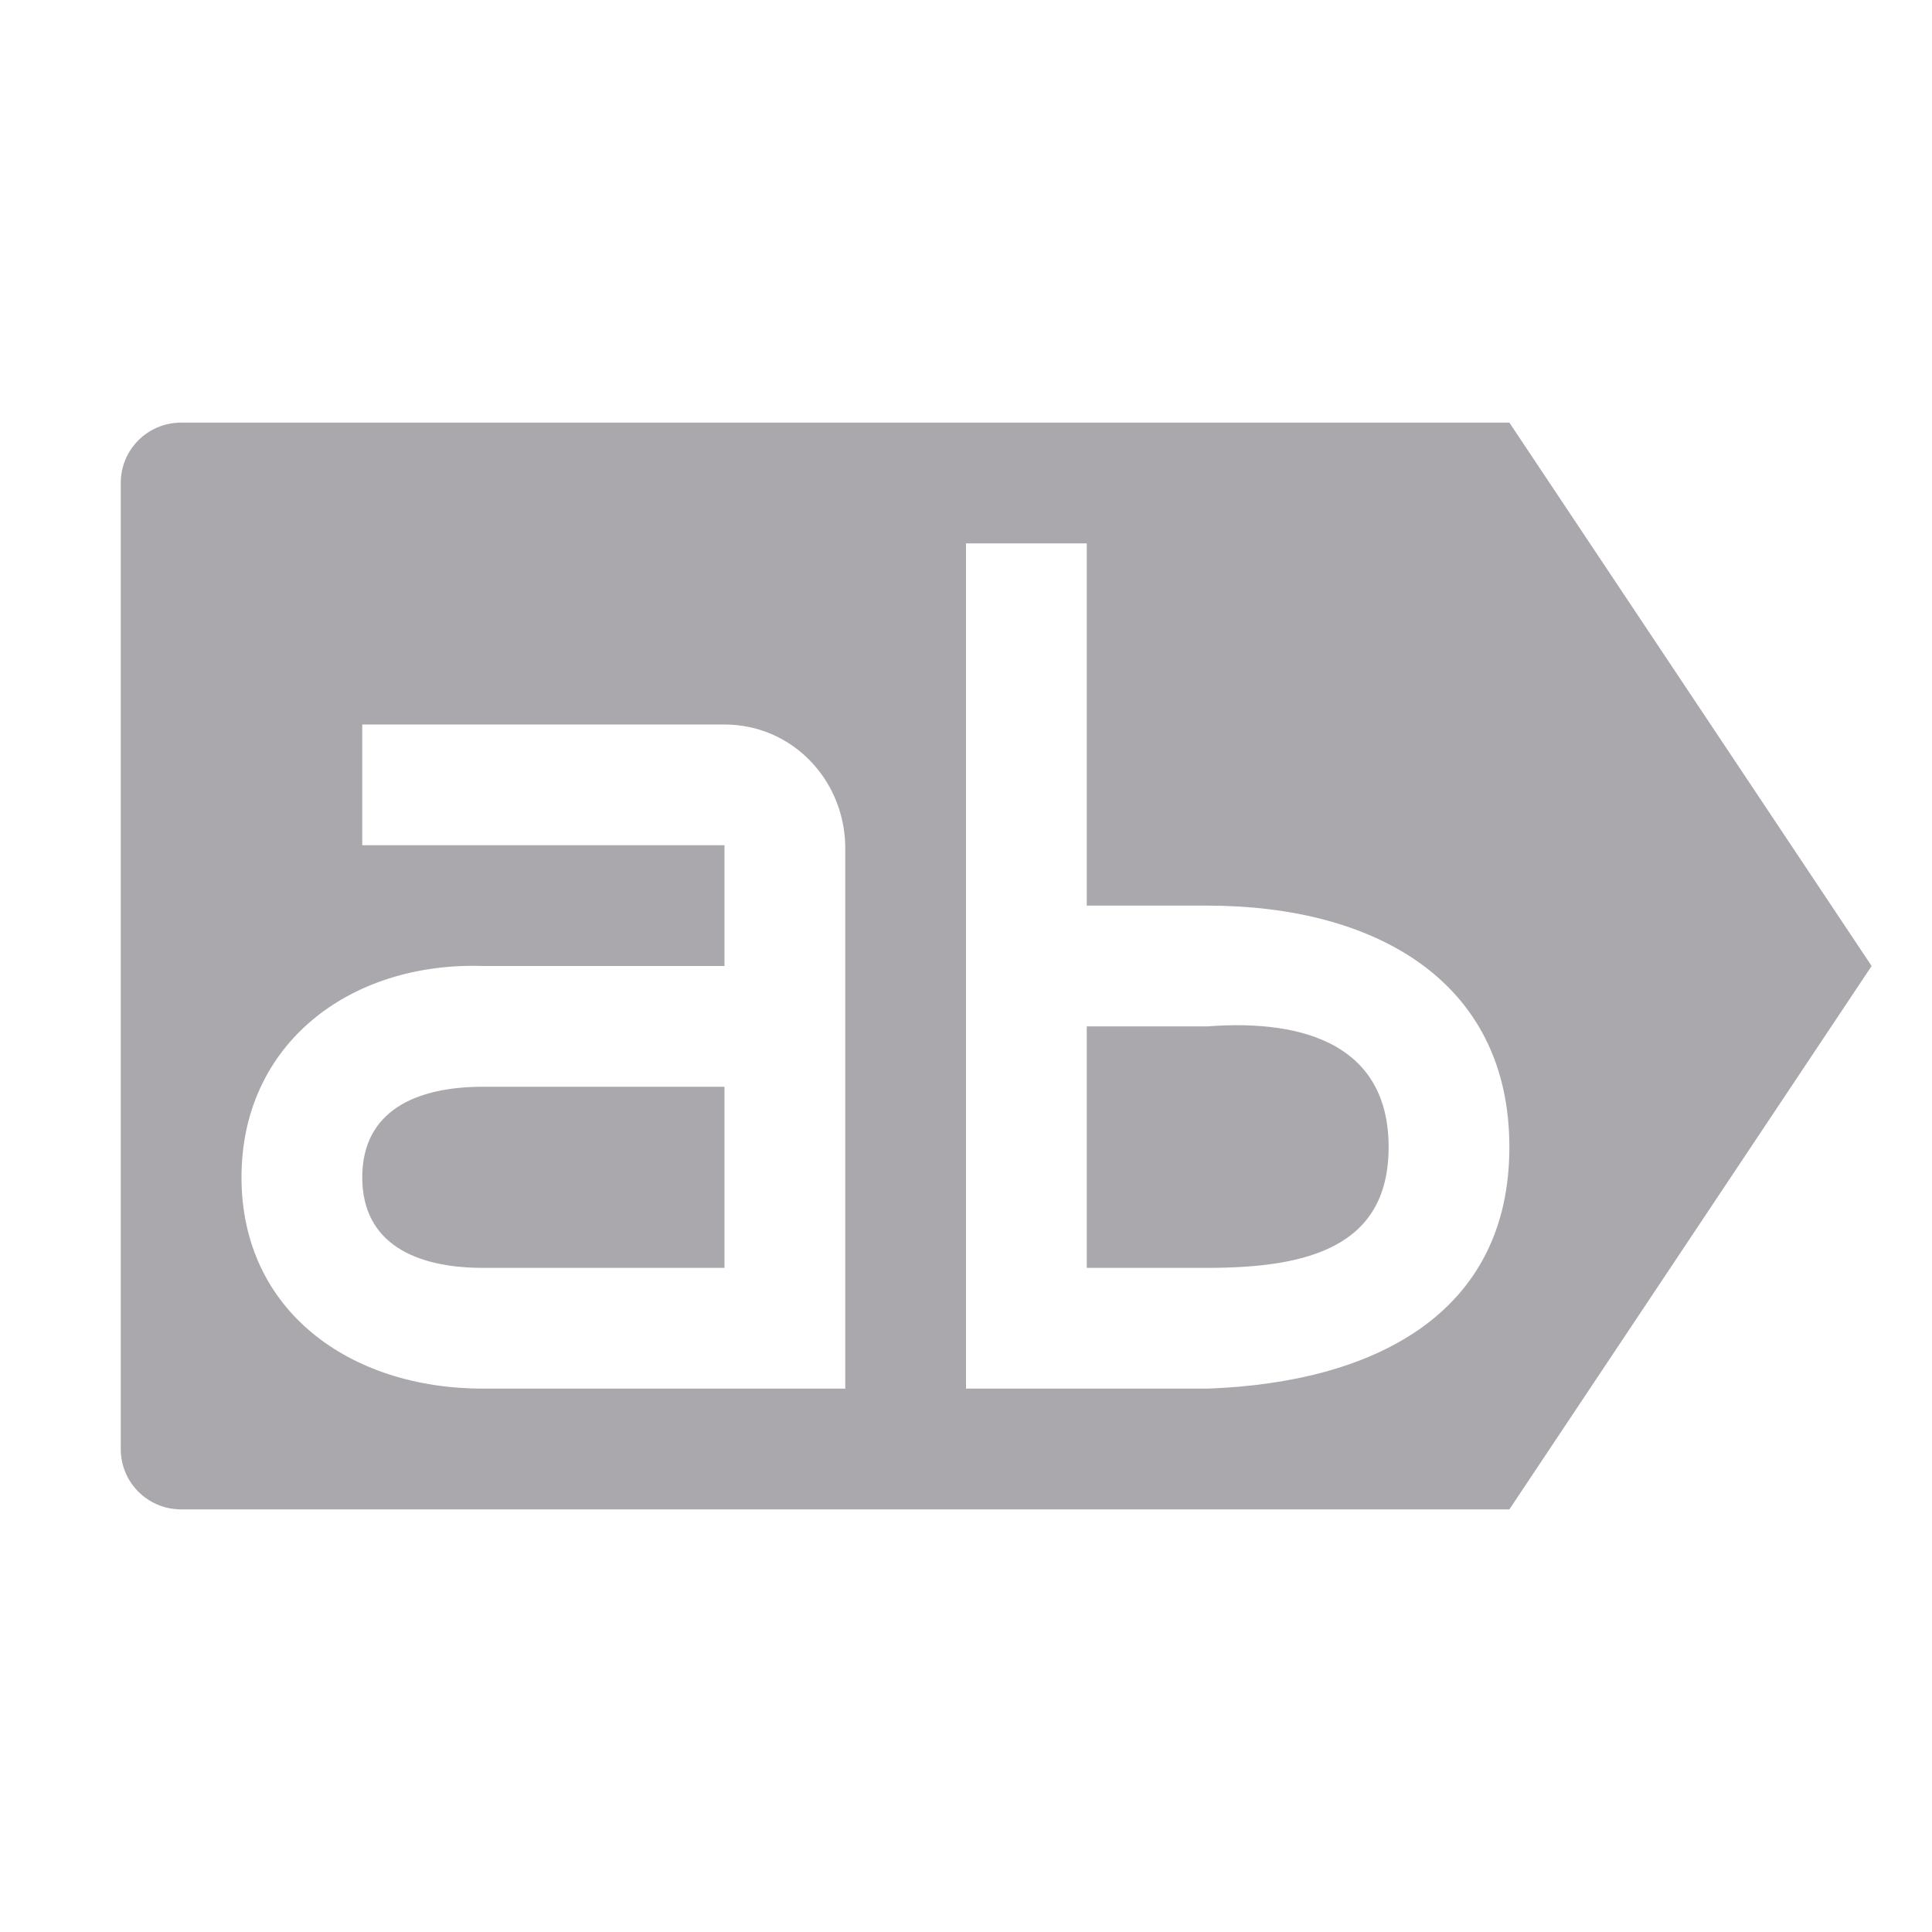 <svg viewBox="0 0 32 32" xmlns="http://www.w3.org/2000/svg"><path d="m3 7c-.554 0-1 .446-1 1v16c0 .554.446 1 1 1h22l6-9-6-9zm13 2h2v6h2c2.761 0 5 1.239 5 4s-2.24 3.901-5 4h-4v-2-4-2zm-10 3h6c1.105 0 1.973.896 2 2v9h-2-4c-2.209 0-4-1.291-4-3.5s1.792-3.571 4-3.5h4v-2h-6zm12 5v4h2c1.657 0 3-.343 3-2s-1.348-2.126-3-2zm-10 1c-1.105 0-2 .395-2 1.5s.895 1.5 2 1.5h4v-3z" fill="#aaa8ac"/></svg>